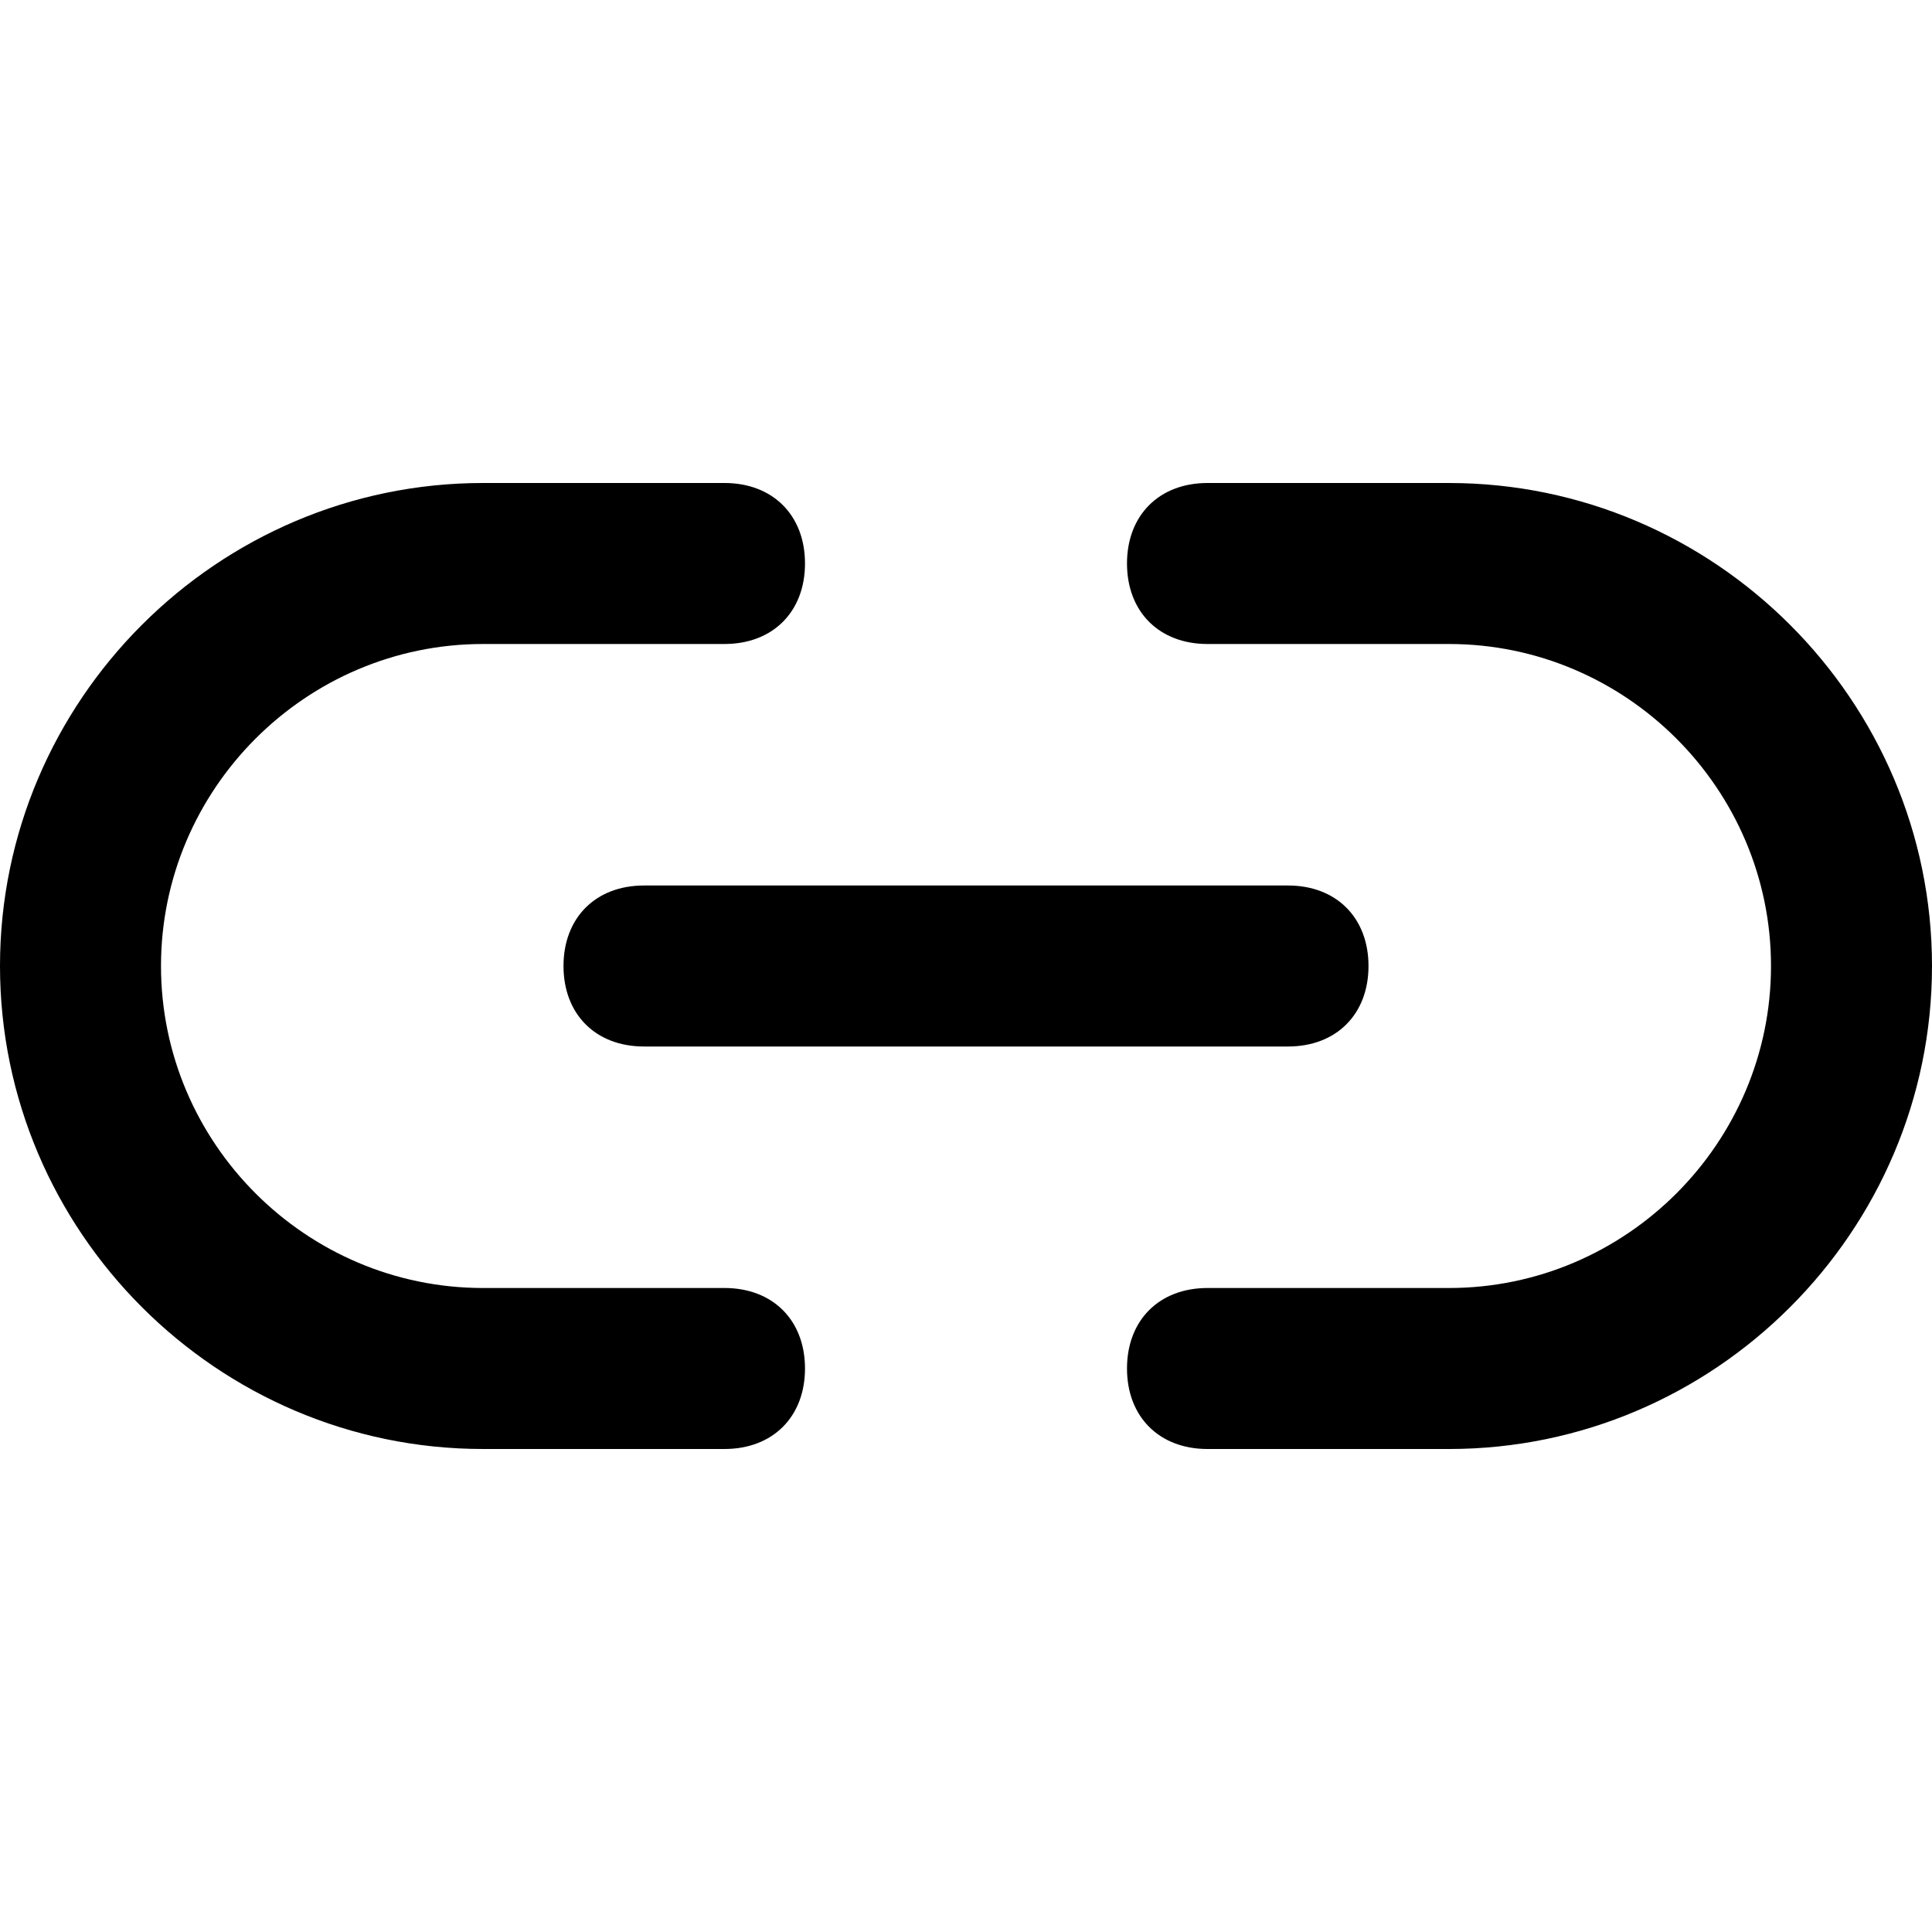 <svg version="1.1" xmlns="http://www.w3.org/2000/svg" width="24" height="24" viewBox="0 0 24 24">
<title>link-2</title>
<path d="M18 6h-3c-0.6 0-1 0.4-1 1s0.4 1 1 1h3c2.2 0 4 1.8 4 4s-1.8 4-4 4h-3c-0.6 0-1 0.4-1 1s0.4 1 1 1h3c3.3 0 6-2.7 6-6s-2.7-6-6-6z"></path>
<path d="M9 16h-3c-2.2 0-4-1.8-4-4s1.8-4 4-4h3c0.6 0 1-0.4 1-1s-0.4-1-1-1h-3c-3.3 0-6 2.7-6 6s2.7 6 6 6h3c0.6 0 1-0.4 1-1s-0.4-1-1-1z"></path>
<path d="M7 12c0 0.6 0.4 1 1 1h8c0.6 0 1-0.4 1-1s-0.4-1-1-1h-8c-0.6 0-1 0.4-1 1z"></path>
</svg>
